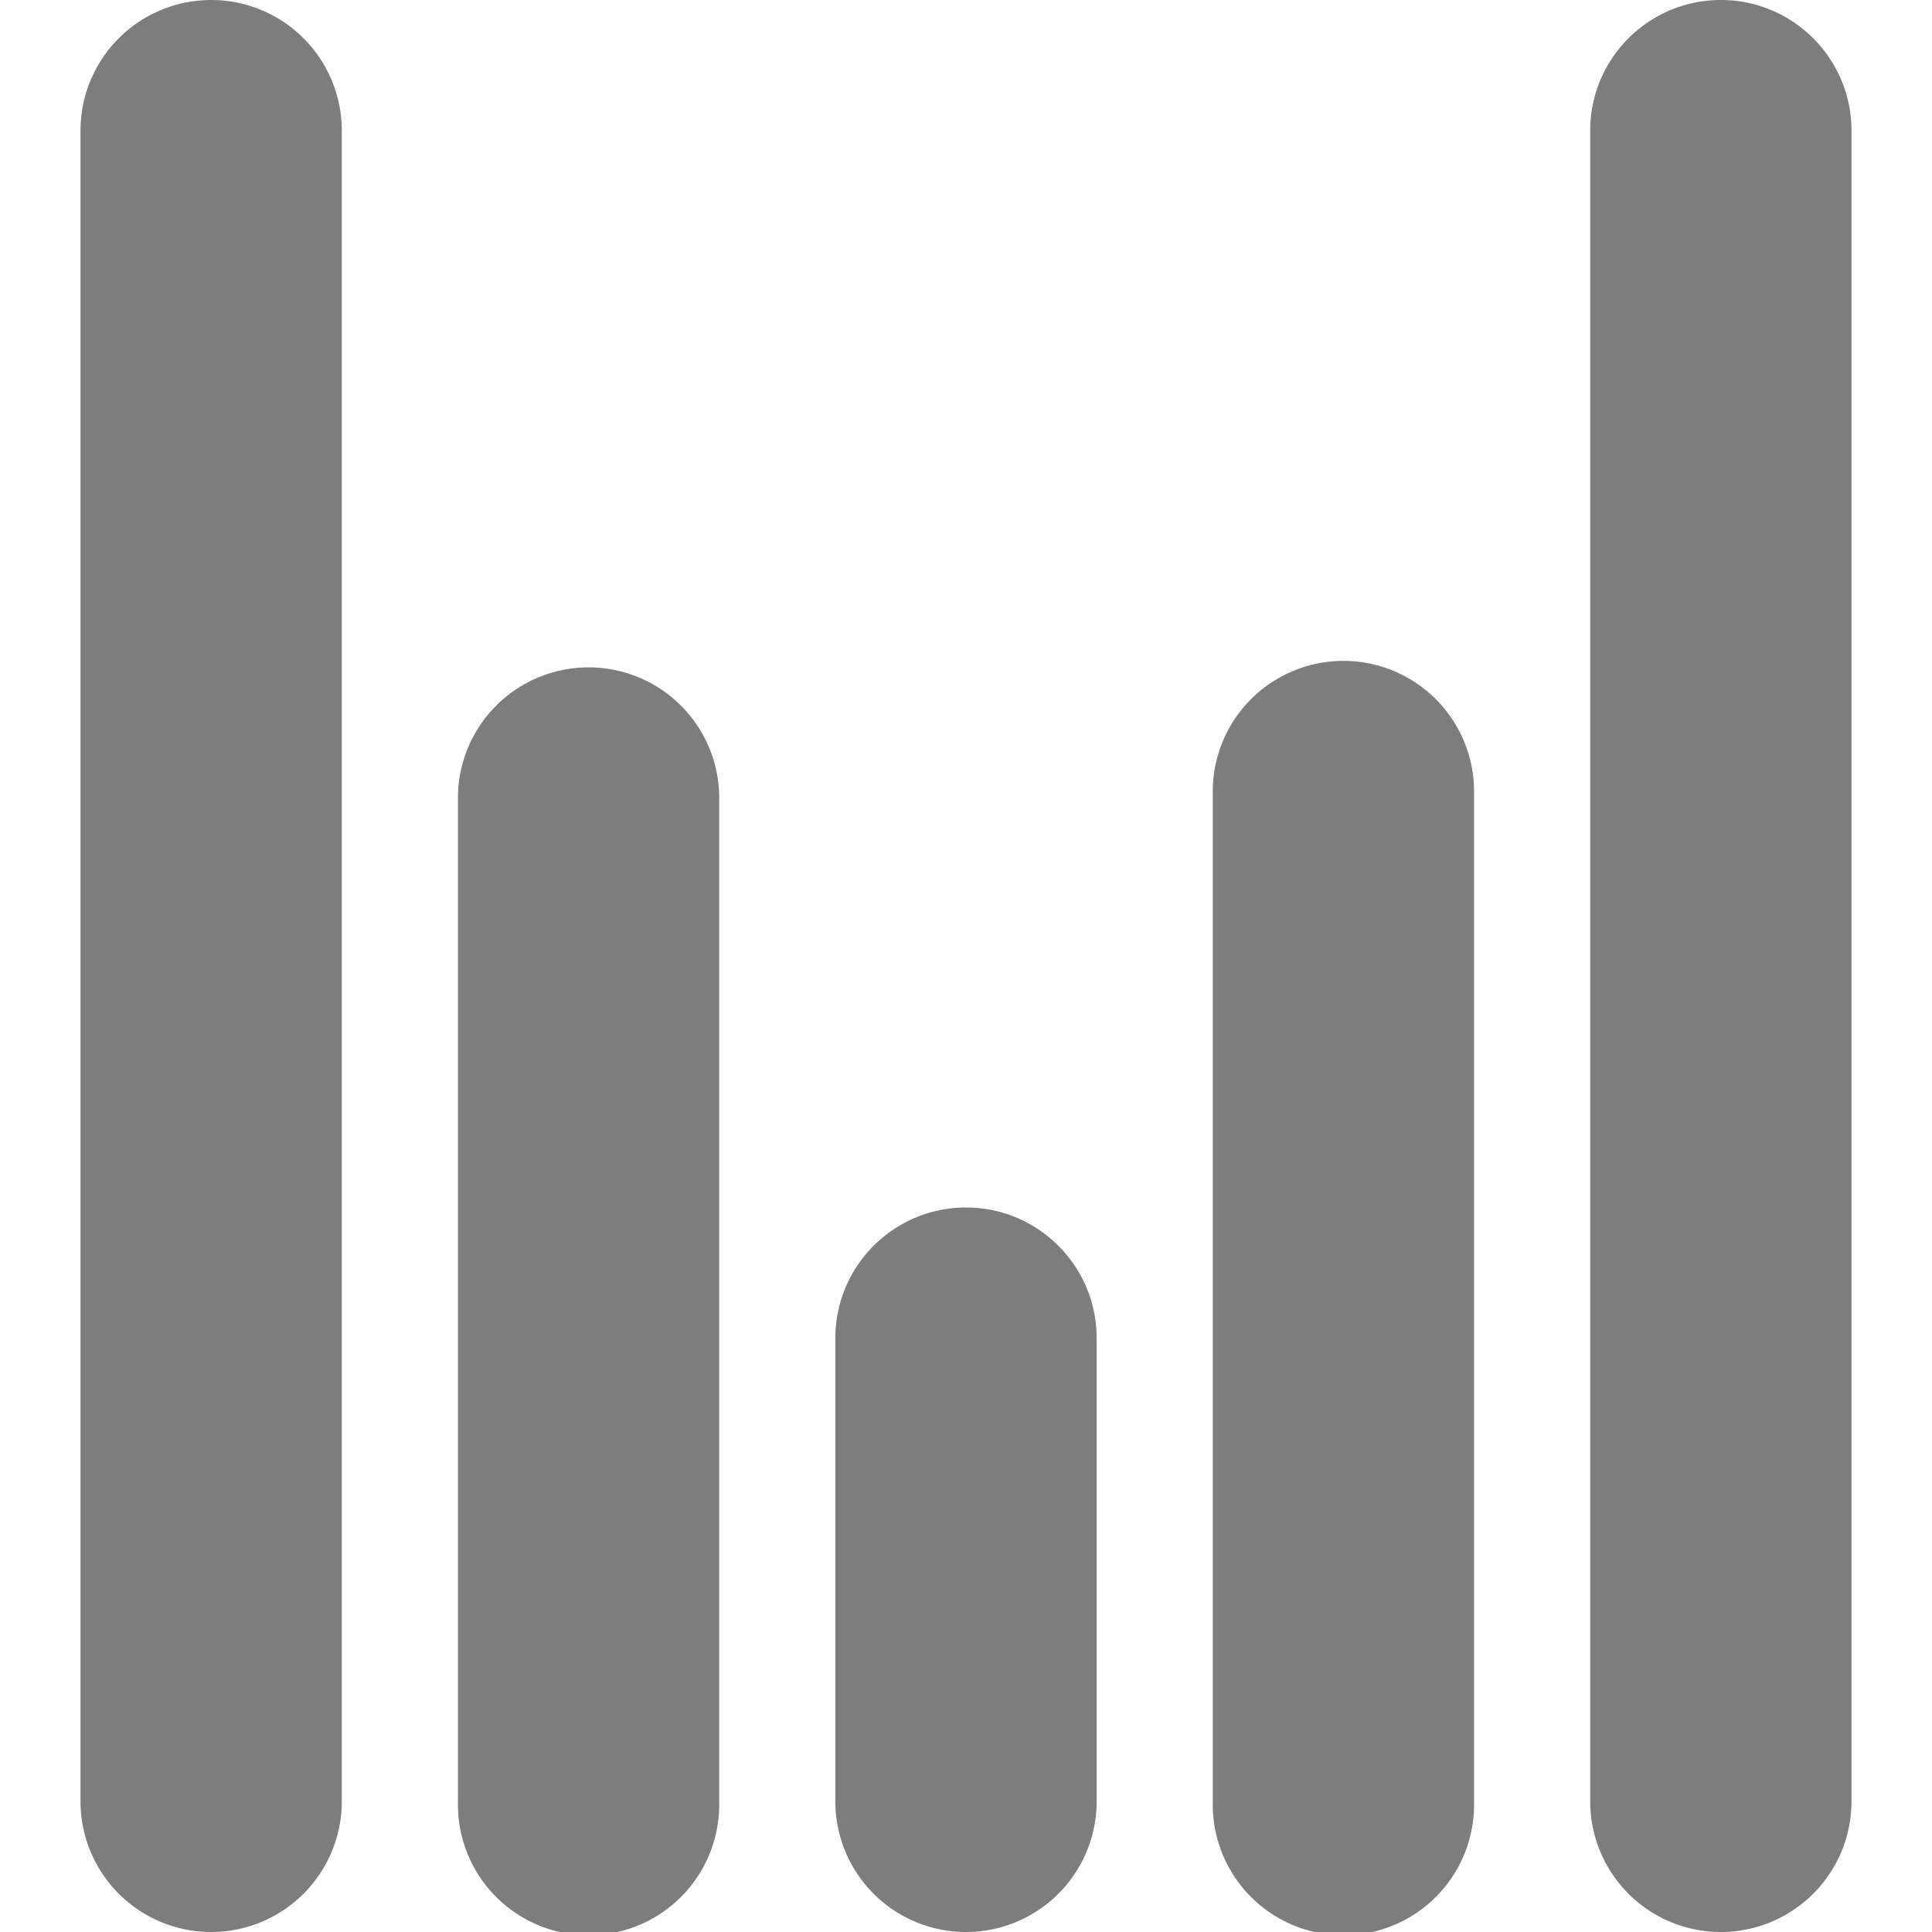 <svg xmlns="http://www.w3.org/2000/svg" width="24" height="24" fill="#000000"><path fill="#7d7d7d" fill-rule="evenodd" d="M1 1.623a1.623 1.623 0 0 1 3.246 0v20.754a1.623 1.623 0 1 1-3.246 0zm4.689 8.25a1.623 1.623 0 0 1 3.245 0v12.504a1.623 1.623 0 1 1-3.245 0zM12 15c-.896 0-1.623.727-1.623 1.623v5.754a1.623 1.623 0 0 0 3.246 0v-5.754c0-.896-.727-1.623-1.623-1.623m3.066-5.127a1.623 1.623 0 1 1 3.245 0v12.504a1.623 1.623 0 1 1-3.245 0zM21.377 0c-.896 0-1.623.727-1.623 1.623v20.754a1.623 1.623 0 1 0 3.246 0V1.623C23 .727 22.273 0 21.377 0" clip-rule="evenodd"/></svg>